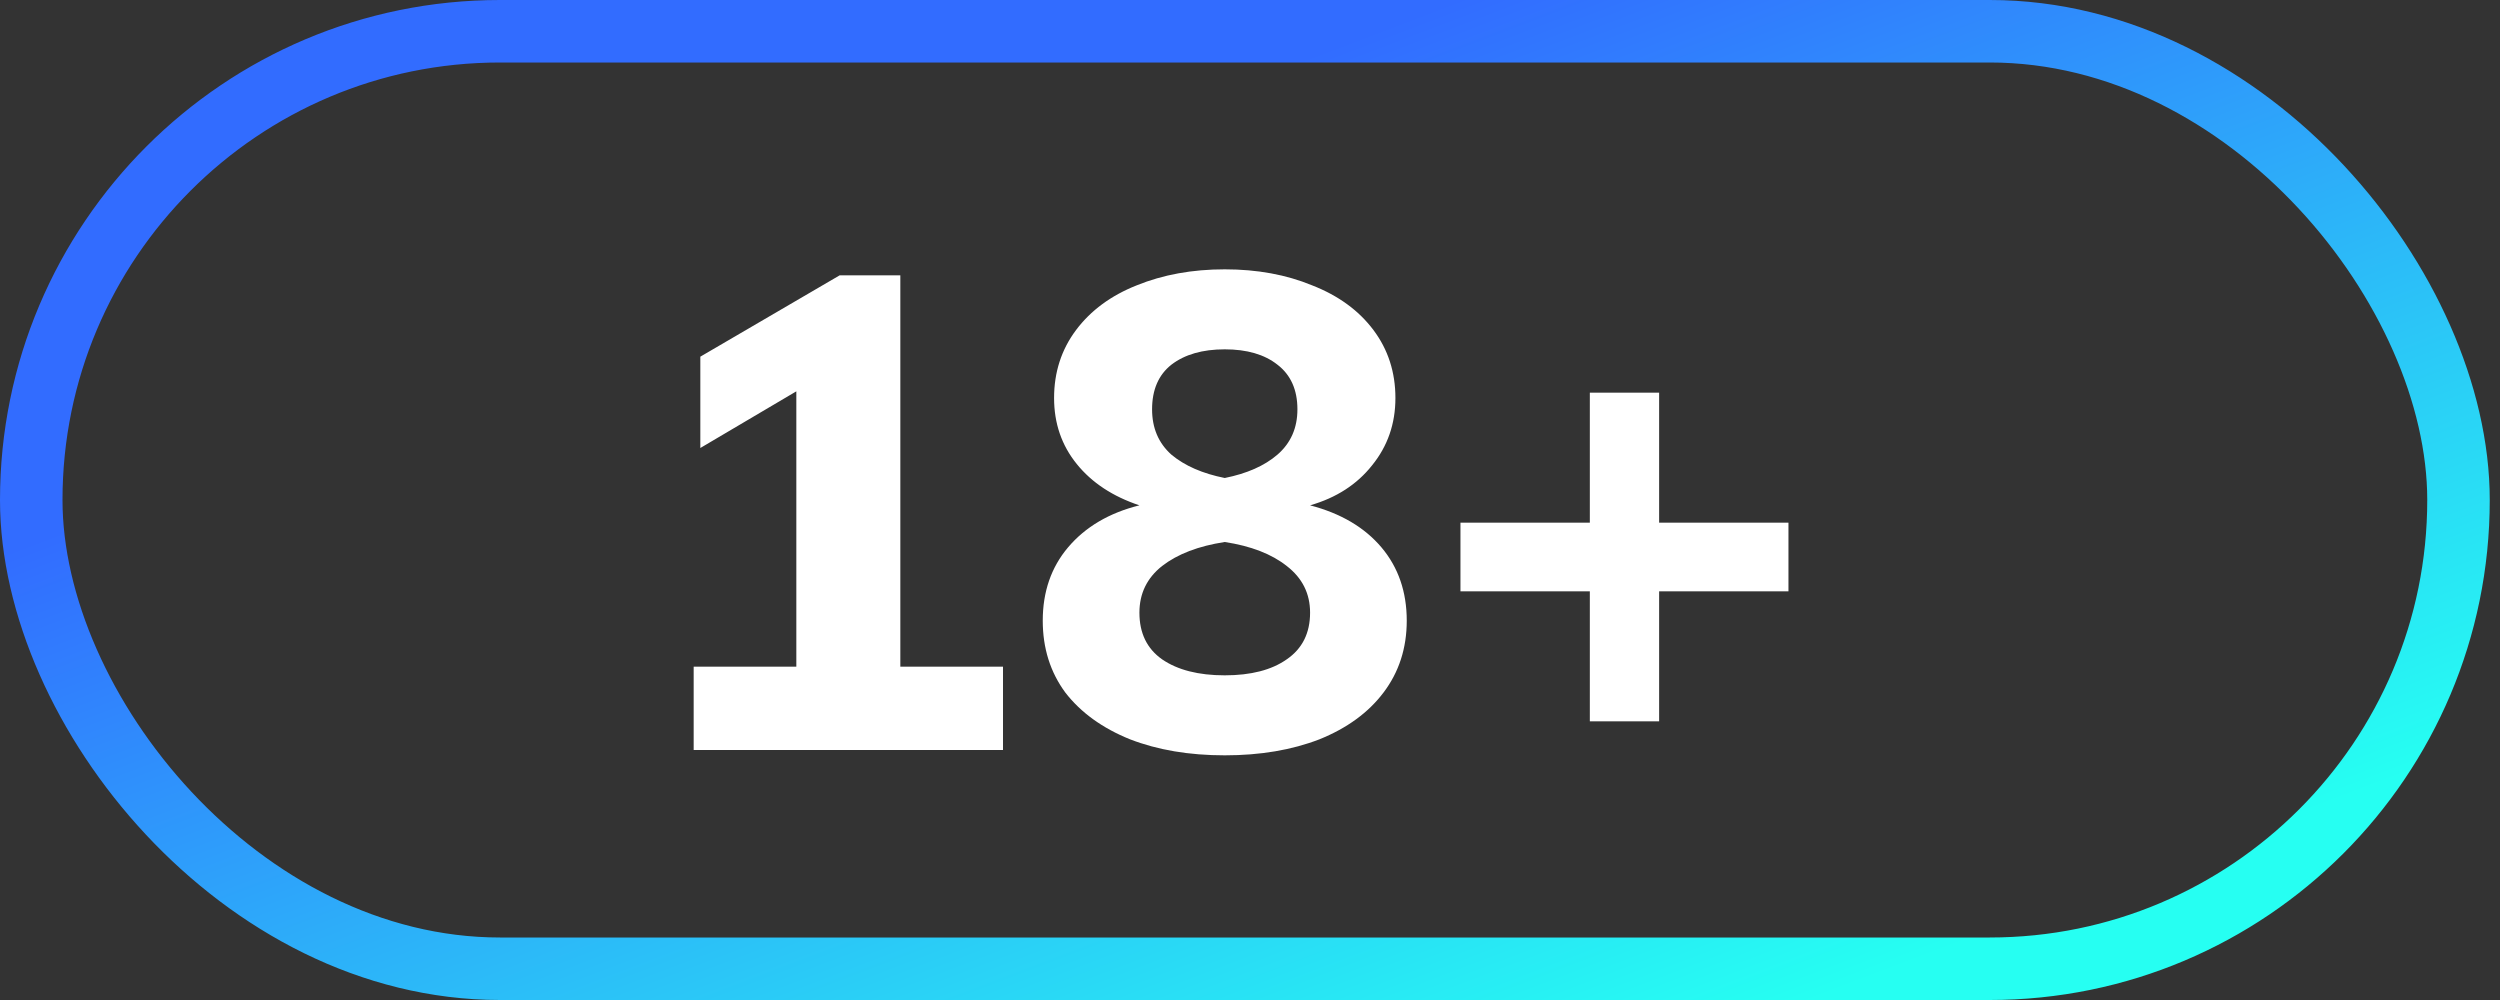 <svg width="60" height="24" viewBox="0 0 60 24" fill="none" xmlns="http://www.w3.org/2000/svg">
<rect x="0" y="0" width="60" height="24" fill="#333333" stroke="none"/>
<path d="M24.072 16V18H16.648V16H19.112V9.392L16.808 10.752V8.56L20.152 6.608H21.608V16H24.072ZM31.442 12.128C32.178 12.32 32.748 12.656 33.154 13.136C33.559 13.616 33.762 14.203 33.762 14.896C33.762 15.557 33.575 16.133 33.202 16.624C32.839 17.104 32.327 17.477 31.666 17.744C31.004 18 30.247 18.128 29.394 18.128C28.54 18.128 27.783 18 27.122 17.744C26.46 17.477 25.943 17.104 25.57 16.624C25.207 16.133 25.026 15.557 25.026 14.896C25.026 14.203 25.228 13.616 25.634 13.136C26.05 12.645 26.62 12.309 27.346 12.128C26.706 11.915 26.204 11.584 25.842 11.136C25.479 10.688 25.298 10.16 25.298 9.552C25.298 8.933 25.474 8.389 25.826 7.92C26.178 7.451 26.663 7.093 27.282 6.848C27.911 6.592 28.615 6.464 29.394 6.464C30.172 6.464 30.871 6.592 31.49 6.848C32.119 7.093 32.61 7.451 32.962 7.92C33.314 8.389 33.49 8.933 33.49 9.552C33.49 10.171 33.303 10.709 32.93 11.168C32.567 11.627 32.071 11.947 31.442 12.128ZM29.394 8.384C28.86 8.384 28.434 8.507 28.114 8.752C27.804 8.997 27.65 9.355 27.65 9.824C27.65 10.272 27.804 10.635 28.114 10.912C28.434 11.179 28.86 11.365 29.394 11.472C29.927 11.365 30.348 11.179 30.658 10.912C30.978 10.635 31.138 10.272 31.138 9.824C31.138 9.355 30.978 8.997 30.658 8.752C30.348 8.507 29.927 8.384 29.394 8.384ZM29.394 16.208C30.023 16.208 30.519 16.08 30.882 15.824C31.255 15.568 31.442 15.195 31.442 14.704C31.442 14.245 31.255 13.872 30.882 13.584C30.519 13.296 30.023 13.104 29.394 13.008C28.764 13.104 28.263 13.296 27.89 13.584C27.527 13.872 27.346 14.245 27.346 14.704C27.346 15.195 27.527 15.568 27.89 15.824C28.263 16.08 28.764 16.208 29.394 16.208ZM42.923 14.192H39.819V17.312H38.156V14.192H35.051V12.544H38.156V9.424H39.819V12.544H42.923V14.192Z" fill="white"/>
<rect x="0.75" y="0.75" width="58.254" height="22.5" rx="11.25" stroke="url(#paint0_linear)" stroke-width="1.5"/>
<defs>
<linearGradient id="paint0_linear" x1="43.55" y1="24" x2="34.478" y2="0.176" gradientUnits="userSpaceOnUse">
<stop stop-color="#26FFF2"/>
<stop offset="1" stop-color="#326CFF"/>
</linearGradient>
</defs>
</svg>
